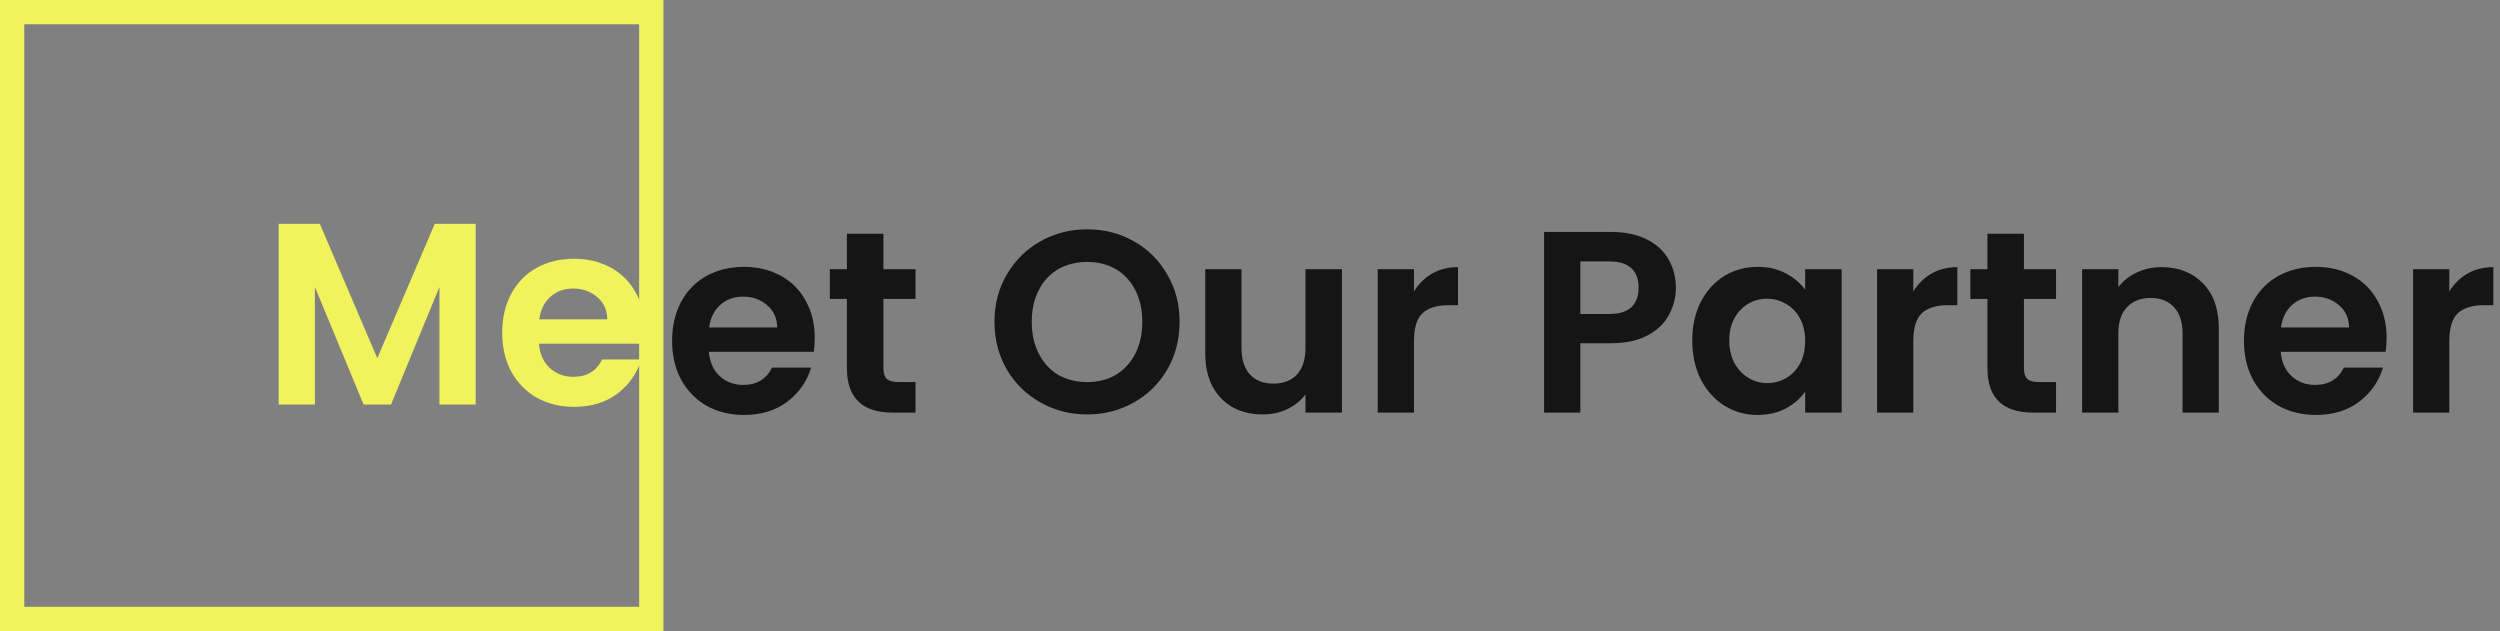<svg width="309" height="78" viewBox="0 0 309 78" fill="none" xmlns="http://www.w3.org/2000/svg">
<rect x="0" y="0" width="309" height="78" fill="#808080" stroke="none"/>
<rect x="1.5" y="1.5" width="79" height="75" stroke="#F0F35C" stroke-width="3"/>
<path d="M100.704 41.752C100.704 42.392 100.661 42.968 100.576 43.48H87.616C87.722 44.76 88.17 45.763 88.96 46.488C89.749 47.213 90.72 47.576 91.872 47.576C93.536 47.576 94.72 46.861 95.424 45.432H100.256C99.744 47.139 98.762 48.547 97.312 49.656C95.861 50.744 94.08 51.288 91.968 51.288C90.261 51.288 88.725 50.915 87.36 50.168C86.016 49.4 84.96 48.323 84.192 46.936C83.445 45.549 83.072 43.949 83.072 42.136C83.072 40.301 83.445 38.691 84.192 37.304C84.938 35.917 85.984 34.851 87.328 34.104C88.672 33.357 90.218 32.984 91.968 32.984C93.653 32.984 95.157 33.347 96.48 34.072C97.824 34.797 98.858 35.832 99.584 37.176C100.33 38.499 100.704 40.024 100.704 41.752ZM96.064 40.472C96.042 39.32 95.626 38.403 94.816 37.72C94.005 37.016 93.013 36.664 91.84 36.664C90.73 36.664 89.792 37.005 89.024 37.688C88.277 38.349 87.818 39.277 87.648 40.472H96.064ZM109.19 36.952V45.528C109.19 46.125 109.328 46.563 109.606 46.84C109.904 47.096 110.395 47.224 111.078 47.224H113.158V51H110.342C106.566 51 104.678 49.165 104.678 45.496V36.952H102.566V33.272H104.678V28.888H109.19V33.272H113.158V36.952H109.19ZM134.373 51.224C132.282 51.224 130.362 50.733 128.613 49.752C126.864 48.771 125.477 47.416 124.453 45.688C123.429 43.939 122.917 41.965 122.917 39.768C122.917 37.592 123.429 35.64 124.453 33.912C125.477 32.163 126.864 30.797 128.613 29.816C130.362 28.835 132.282 28.344 134.373 28.344C136.485 28.344 138.405 28.835 140.133 29.816C141.882 30.797 143.258 32.163 144.261 33.912C145.285 35.64 145.797 37.592 145.797 39.768C145.797 41.965 145.285 43.939 144.261 45.688C143.258 47.416 141.882 48.771 140.133 49.752C138.384 50.733 136.464 51.224 134.373 51.224ZM134.373 47.224C135.717 47.224 136.901 46.925 137.925 46.328C138.949 45.709 139.749 44.835 140.325 43.704C140.901 42.573 141.189 41.261 141.189 39.768C141.189 38.275 140.901 36.973 140.325 35.864C139.749 34.733 138.949 33.869 137.925 33.272C136.901 32.675 135.717 32.376 134.373 32.376C133.029 32.376 131.834 32.675 130.789 33.272C129.765 33.869 128.965 34.733 128.389 35.864C127.813 36.973 127.525 38.275 127.525 39.768C127.525 41.261 127.813 42.573 128.389 43.704C128.965 44.835 129.765 45.709 130.789 46.328C131.834 46.925 133.029 47.224 134.373 47.224ZM165.866 33.272V51H161.354V48.76C160.778 49.528 160.021 50.136 159.082 50.584C158.165 51.011 157.162 51.224 156.074 51.224C154.687 51.224 153.461 50.936 152.394 50.36C151.327 49.763 150.485 48.899 149.866 47.768C149.269 46.616 148.97 45.251 148.97 43.672V33.272H153.45V43.032C153.45 44.44 153.802 45.528 154.506 46.296C155.21 47.043 156.17 47.416 157.386 47.416C158.623 47.416 159.594 47.043 160.298 46.296C161.002 45.528 161.354 44.44 161.354 43.032V33.272H165.866ZM174.766 36.024C175.342 35.085 176.089 34.349 177.006 33.816C177.945 33.283 179.011 33.016 180.206 33.016V37.72H179.022C177.614 37.72 176.547 38.051 175.822 38.712C175.118 39.373 174.766 40.525 174.766 42.168V51H170.286V33.272H174.766V36.024ZM207.137 35.576C207.137 36.771 206.849 37.891 206.273 38.936C205.718 39.981 204.833 40.824 203.617 41.464C202.422 42.104 200.907 42.424 199.073 42.424H195.329V51H190.849V28.664H199.073C200.801 28.664 202.273 28.963 203.489 29.56C204.705 30.157 205.611 30.979 206.209 32.024C206.827 33.069 207.137 34.253 207.137 35.576ZM198.881 38.808C200.118 38.808 201.035 38.531 201.633 37.976C202.23 37.4 202.529 36.6 202.529 35.576C202.529 33.4 201.313 32.312 198.881 32.312H195.329V38.808H198.881ZM209.165 42.072C209.165 40.28 209.517 38.691 210.221 37.304C210.947 35.917 211.917 34.851 213.133 34.104C214.371 33.357 215.747 32.984 217.261 32.984C218.584 32.984 219.736 33.251 220.717 33.784C221.72 34.317 222.52 34.989 223.117 35.8V33.272H227.629V51H223.117V48.408C222.541 49.24 221.741 49.933 220.717 50.488C219.715 51.021 218.552 51.288 217.229 51.288C215.736 51.288 214.371 50.904 213.133 50.136C211.917 49.368 210.947 48.291 210.221 46.904C209.517 45.496 209.165 43.885 209.165 42.072ZM223.117 42.136C223.117 41.048 222.904 40.12 222.477 39.352C222.051 38.563 221.475 37.965 220.749 37.56C220.024 37.133 219.245 36.92 218.413 36.92C217.581 36.92 216.813 37.123 216.109 37.528C215.405 37.933 214.829 38.531 214.381 39.32C213.955 40.088 213.741 41.005 213.741 42.072C213.741 43.139 213.955 44.077 214.381 44.888C214.829 45.677 215.405 46.285 216.109 46.712C216.835 47.139 217.603 47.352 218.413 47.352C219.245 47.352 220.024 47.149 220.749 46.744C221.475 46.317 222.051 45.72 222.477 44.952C222.904 44.163 223.117 43.224 223.117 42.136ZM236.485 36.024C237.061 35.085 237.808 34.349 238.725 33.816C239.664 33.283 240.73 33.016 241.925 33.016V37.72H240.741C239.333 37.72 238.266 38.051 237.541 38.712C236.837 39.373 236.485 40.525 236.485 42.168V51H232.005V33.272H236.485V36.024ZM250.158 36.952V45.528C250.158 46.125 250.297 46.563 250.574 46.84C250.873 47.096 251.364 47.224 252.046 47.224H254.126V51H251.31C247.534 51 245.646 49.165 245.646 45.496V36.952H243.534V33.272H245.646V28.888H250.158V33.272H254.126V36.952H250.158ZM267.173 33.016C269.285 33.016 270.991 33.688 272.293 35.032C273.594 36.355 274.245 38.211 274.245 40.6V51H269.765V41.208C269.765 39.8 269.413 38.723 268.709 37.976C268.005 37.208 267.045 36.824 265.829 36.824C264.591 36.824 263.61 37.208 262.885 37.976C262.181 38.723 261.829 39.8 261.829 41.208V51H257.349V33.272H261.829V35.48C262.426 34.712 263.183 34.115 264.101 33.688C265.039 33.24 266.063 33.016 267.173 33.016ZM294.985 41.752C294.985 42.392 294.942 42.968 294.857 43.48H281.897C282.004 44.76 282.452 45.763 283.241 46.488C284.03 47.213 285.001 47.576 286.153 47.576C287.817 47.576 289.001 46.861 289.705 45.432H294.537C294.025 47.139 293.044 48.547 291.593 49.656C290.142 50.744 288.361 51.288 286.249 51.288C284.542 51.288 283.006 50.915 281.641 50.168C280.297 49.4 279.241 48.323 278.473 46.936C277.726 45.549 277.353 43.949 277.353 42.136C277.353 40.301 277.726 38.691 278.473 37.304C279.22 35.917 280.265 34.851 281.609 34.104C282.953 33.357 284.5 32.984 286.249 32.984C287.934 32.984 289.438 33.347 290.761 34.072C292.105 34.797 293.14 35.832 293.865 37.176C294.612 38.499 294.985 40.024 294.985 41.752ZM290.345 40.472C290.324 39.32 289.908 38.403 289.097 37.72C288.286 37.016 287.294 36.664 286.121 36.664C285.012 36.664 284.073 37.005 283.305 37.688C282.558 38.349 282.1 39.277 281.929 40.472H290.345ZM302.735 36.024C303.311 35.085 304.058 34.349 304.975 33.816C305.914 33.283 306.98 33.016 308.175 33.016V37.72H306.991C305.583 37.72 304.516 38.051 303.791 38.712C303.087 39.373 302.735 40.525 302.735 42.168V51H298.255V33.272H302.735V36.024Z" fill="#151515"/>
<path d="M58.794 27.664V50H54.314V35.472L48.33 50H44.938L38.922 35.472V50H34.442V27.664H39.53L46.634 44.272L53.738 27.664H58.794ZM79.704 40.752C79.704 41.392 79.661 41.968 79.576 42.48H66.616C66.722 43.76 67.17 44.763 67.96 45.488C68.749 46.213 69.72 46.576 70.872 46.576C72.536 46.576 73.72 45.861 74.424 44.432H79.256C78.744 46.139 77.762 47.547 76.312 48.656C74.861 49.744 73.08 50.288 70.968 50.288C69.261 50.288 67.725 49.915 66.36 49.168C65.016 48.4 63.96 47.323 63.192 45.936C62.445 44.549 62.072 42.949 62.072 41.136C62.072 39.301 62.445 37.691 63.192 36.304C63.938 34.917 64.984 33.851 66.328 33.104C67.672 32.357 69.218 31.984 70.968 31.984C72.653 31.984 74.157 32.347 75.48 33.072C76.824 33.797 77.858 34.832 78.584 36.176C79.33 37.499 79.704 39.024 79.704 40.752ZM75.064 39.472C75.042 38.32 74.626 37.403 73.816 36.72C73.005 36.016 72.013 35.664 70.84 35.664C69.73 35.664 68.792 36.005 68.024 36.688C67.277 37.349 66.818 38.277 66.648 39.472H75.064Z" fill="#F0F35C"/>
</svg>
